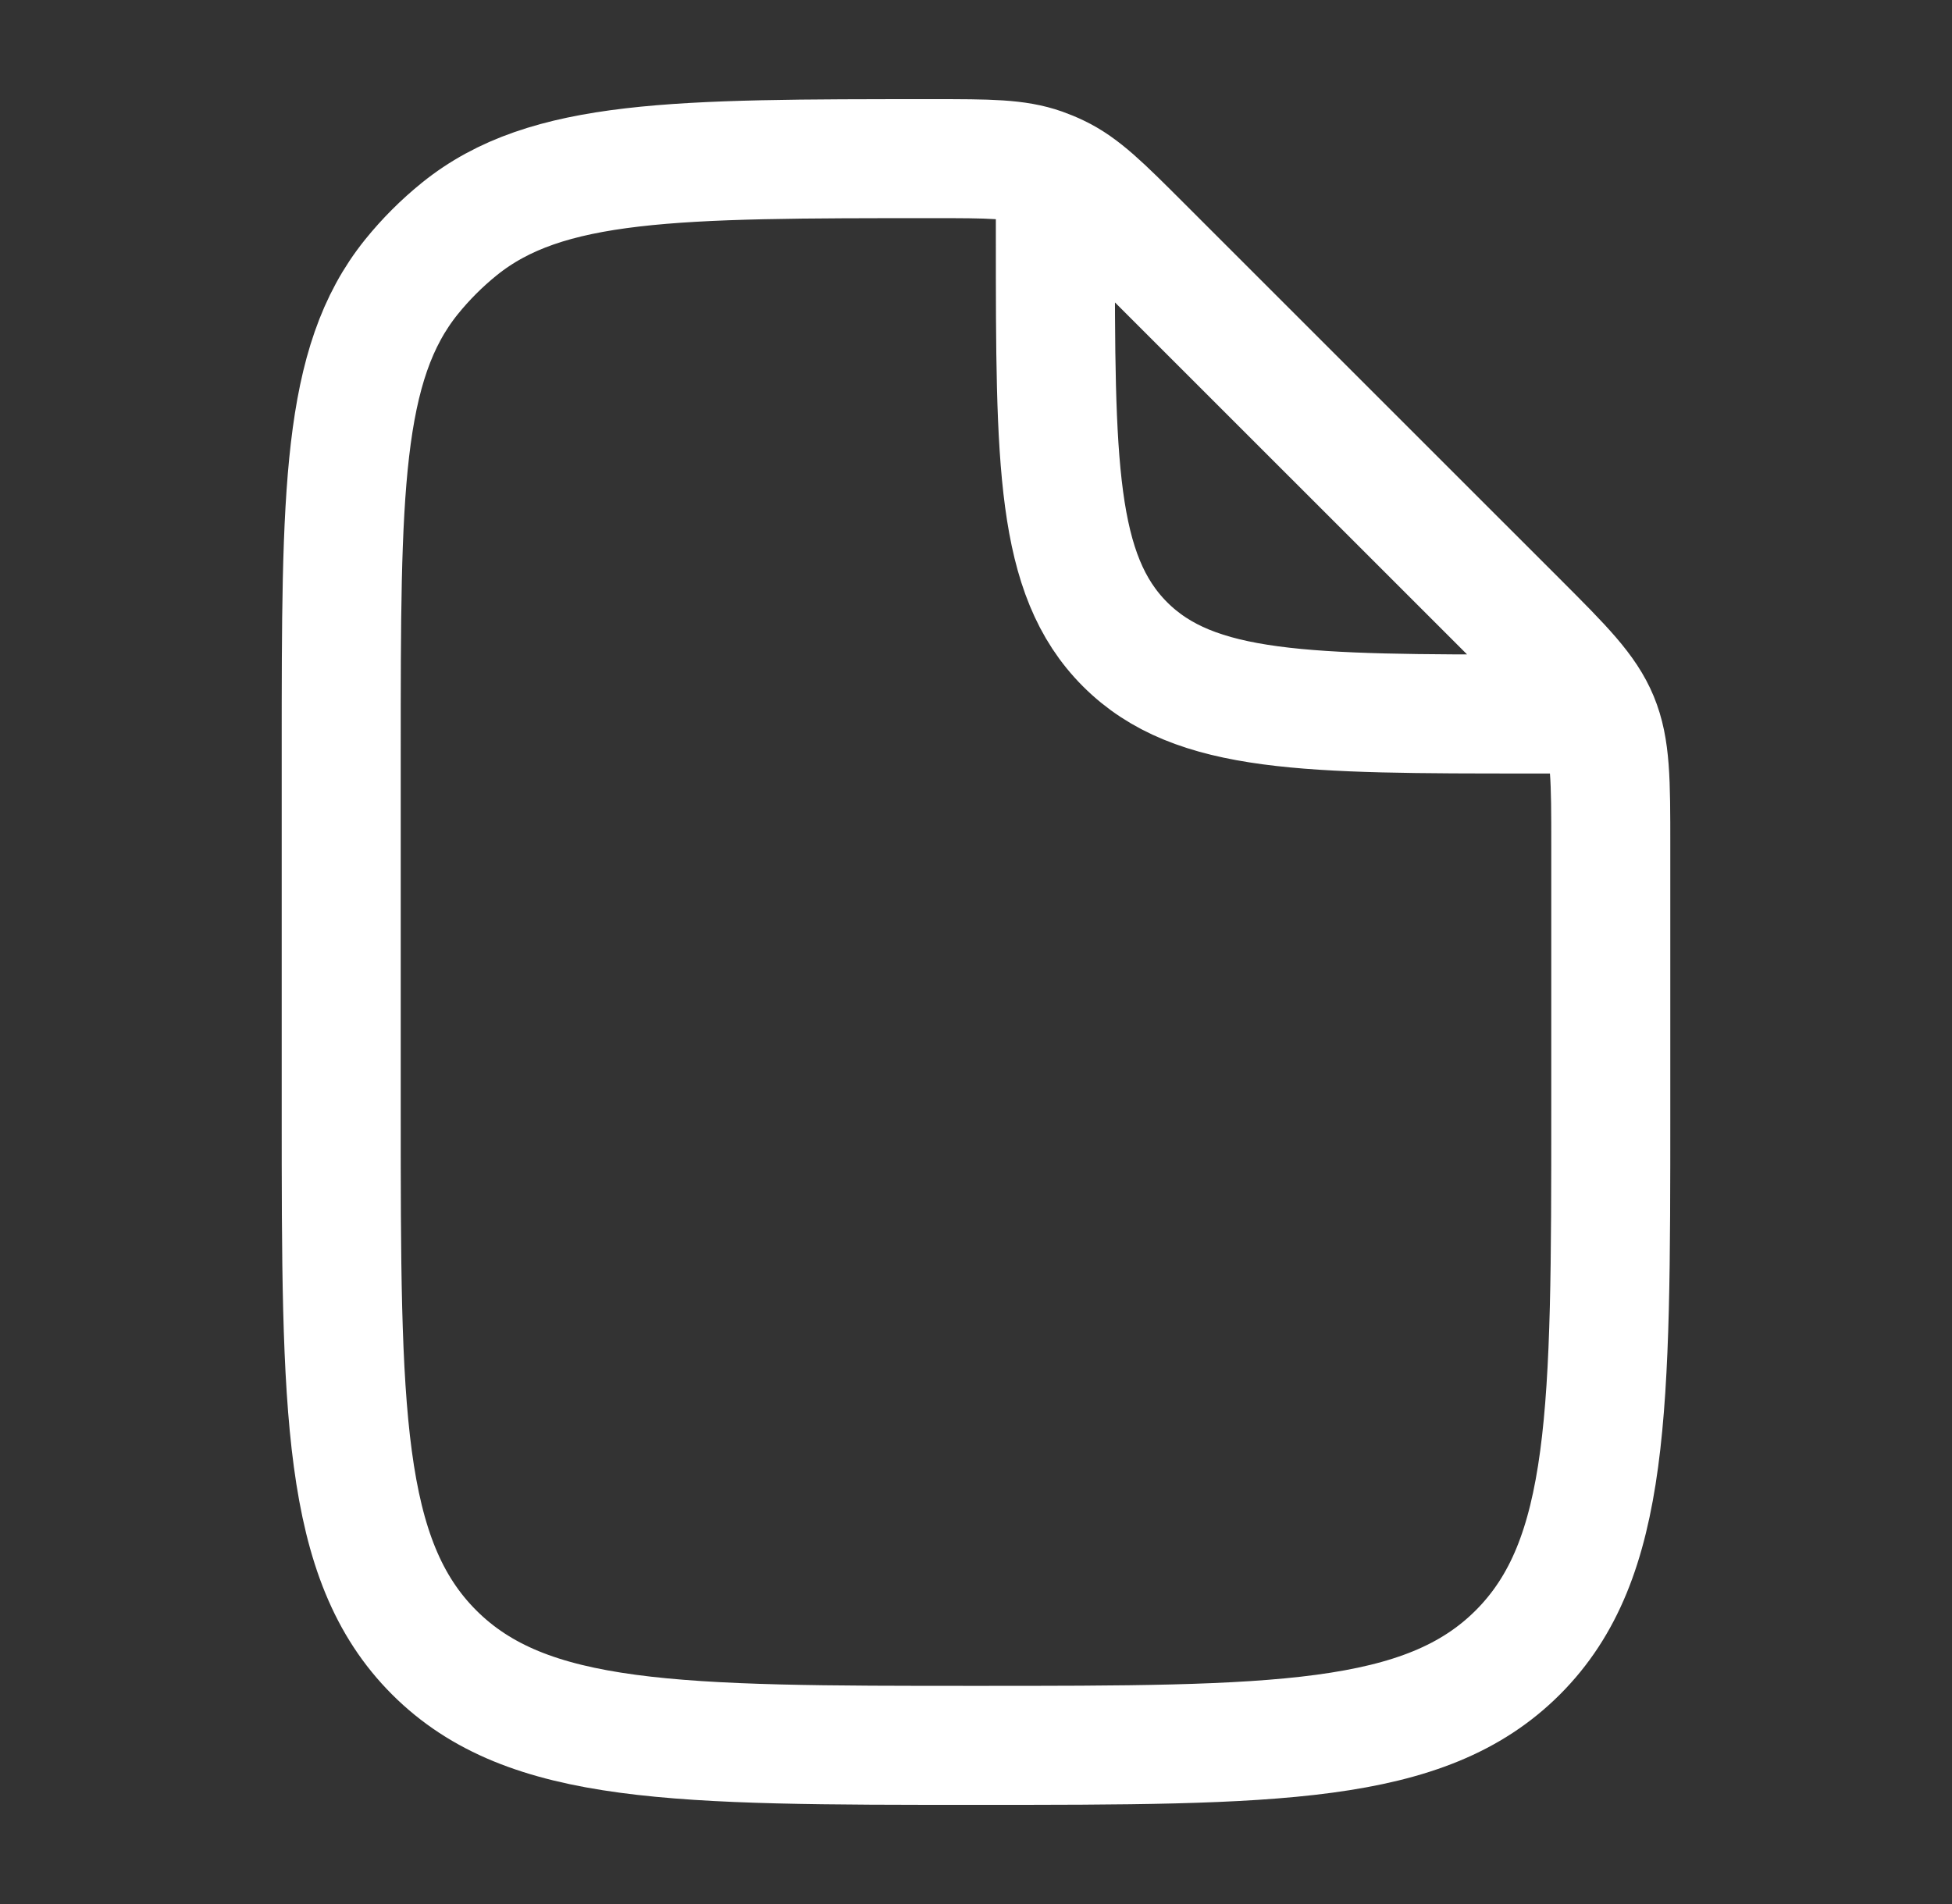 <svg width="41" height="40" viewBox="0 0 41 40" fill="none" xmlns="http://www.w3.org/2000/svg">
<rect x="0" y="0" width="41" height="40" fill="#333333" stroke="none"/>
<path d="M22.167 4.167V5C22.167 9.714 22.167 12.071 23.631 13.536C25.096 15 27.453 15 32.167 15H33M33.833 17.762V23.333C33.833 29.619 33.833 32.761 31.881 34.714C29.928 36.667 26.785 36.667 20.5 36.667C14.215 36.667 11.072 36.667 9.119 34.714C7.167 32.761 7.167 29.619 7.167 23.333V15.76C7.167 10.351 7.167 7.647 8.643 5.816C8.942 5.446 9.279 5.109 9.649 4.81C11.48 3.333 14.185 3.333 19.593 3.333C20.769 3.333 21.357 3.333 21.895 3.523C22.007 3.563 22.117 3.608 22.224 3.66C22.739 3.906 23.155 4.322 23.986 5.153L31.881 13.047C32.844 14.011 33.326 14.493 33.58 15.105C33.833 15.718 33.833 16.399 33.833 17.762Z" stroke="white" stroke-width="2.5" stroke-linecap="round" stroke-linejoin="round"/>
</svg>
